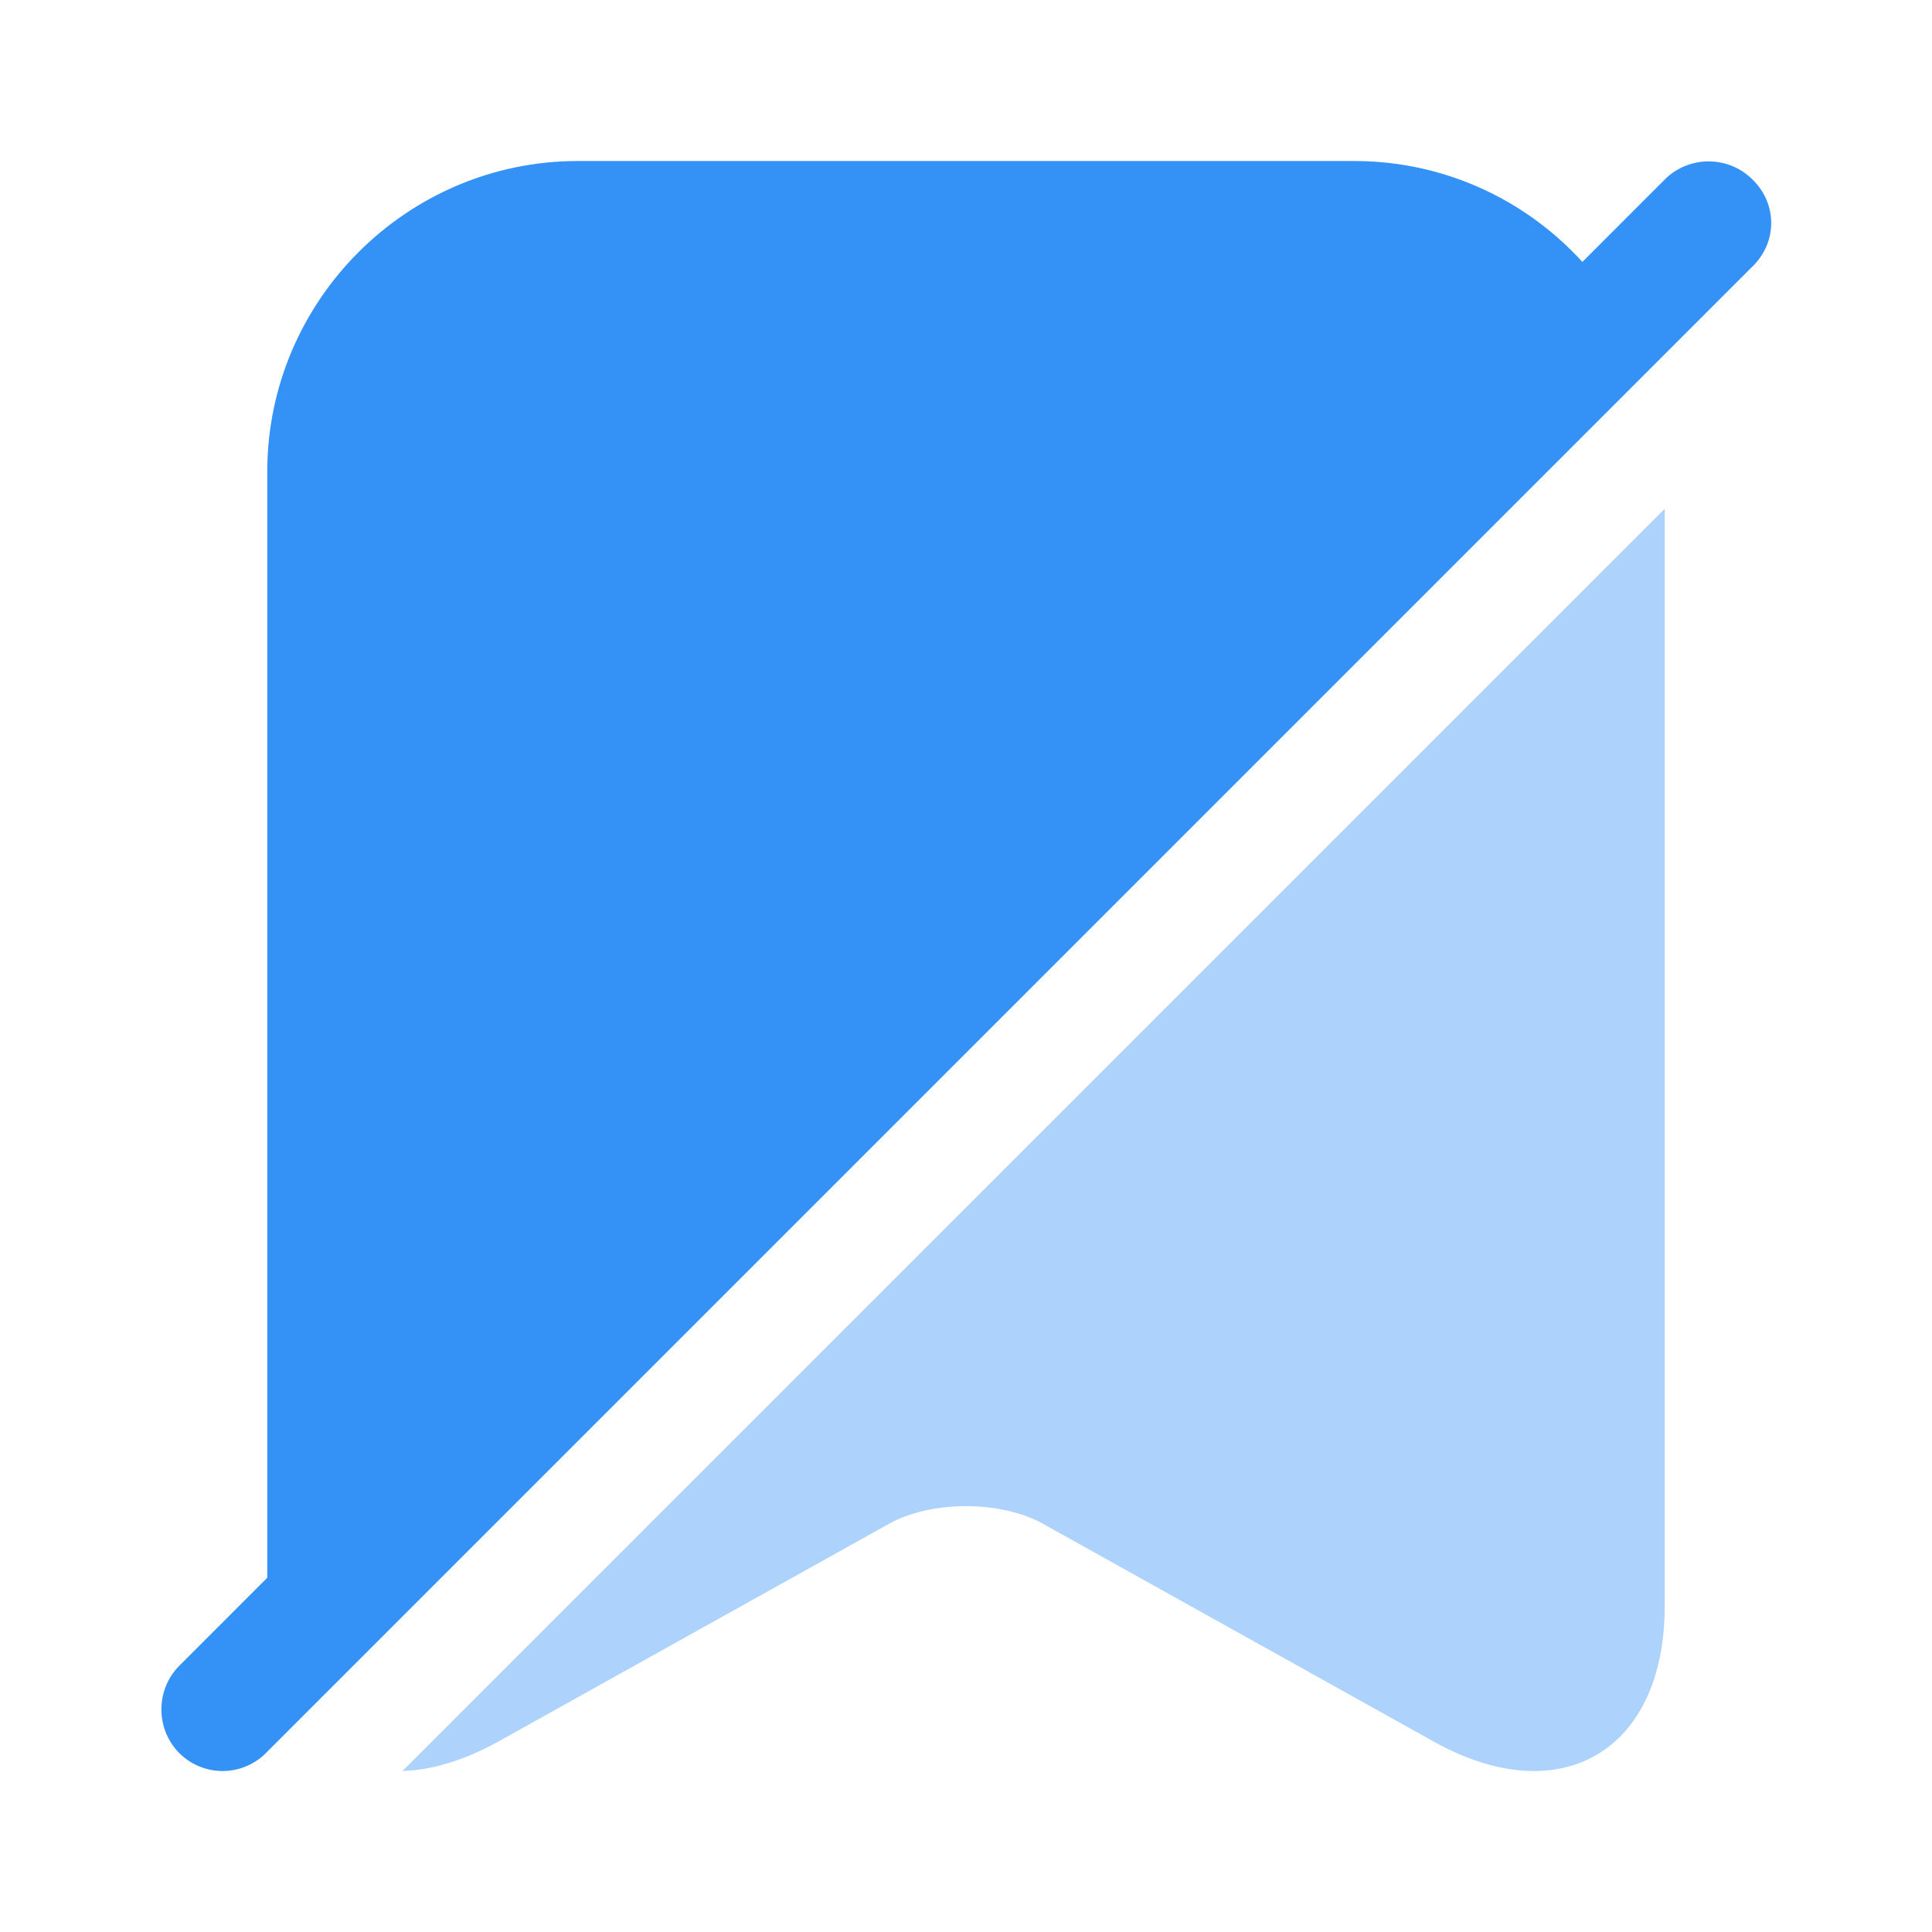 <svg xmlns="http://www.w3.org/2000/svg" width="24" height="24" fill="none" viewBox="0 0 24 24"><path fill="#3492f7" d="M20.68 6.32v13.63c0 1.8-1.29 2.56-2.86 1.69l-4.88-2.72c-.52-.28-1.36-.28-1.88 0l-4.88 2.72c-.42.23-.82.35-1.18.36z" opacity=".4"/><path fill="#3492f7" d="M20.12 3.88 3.39 20.61c-.05-.2-.07-.42-.07-.66V5.86C3.32 3.74 5.05 2 7.18 2h9.64c1.4 0 2.63.75 3.3 1.88"/><path fill="#3492f7" d="M21.77 2.23c-.3-.3-.79-.3-1.09 0L2.23 20.69c-.3.3-.3.79 0 1.09a.76.76 0 0 0 1.08-.01L21.77 3.31c.31-.3.31-.78 0-1.08"/></svg>